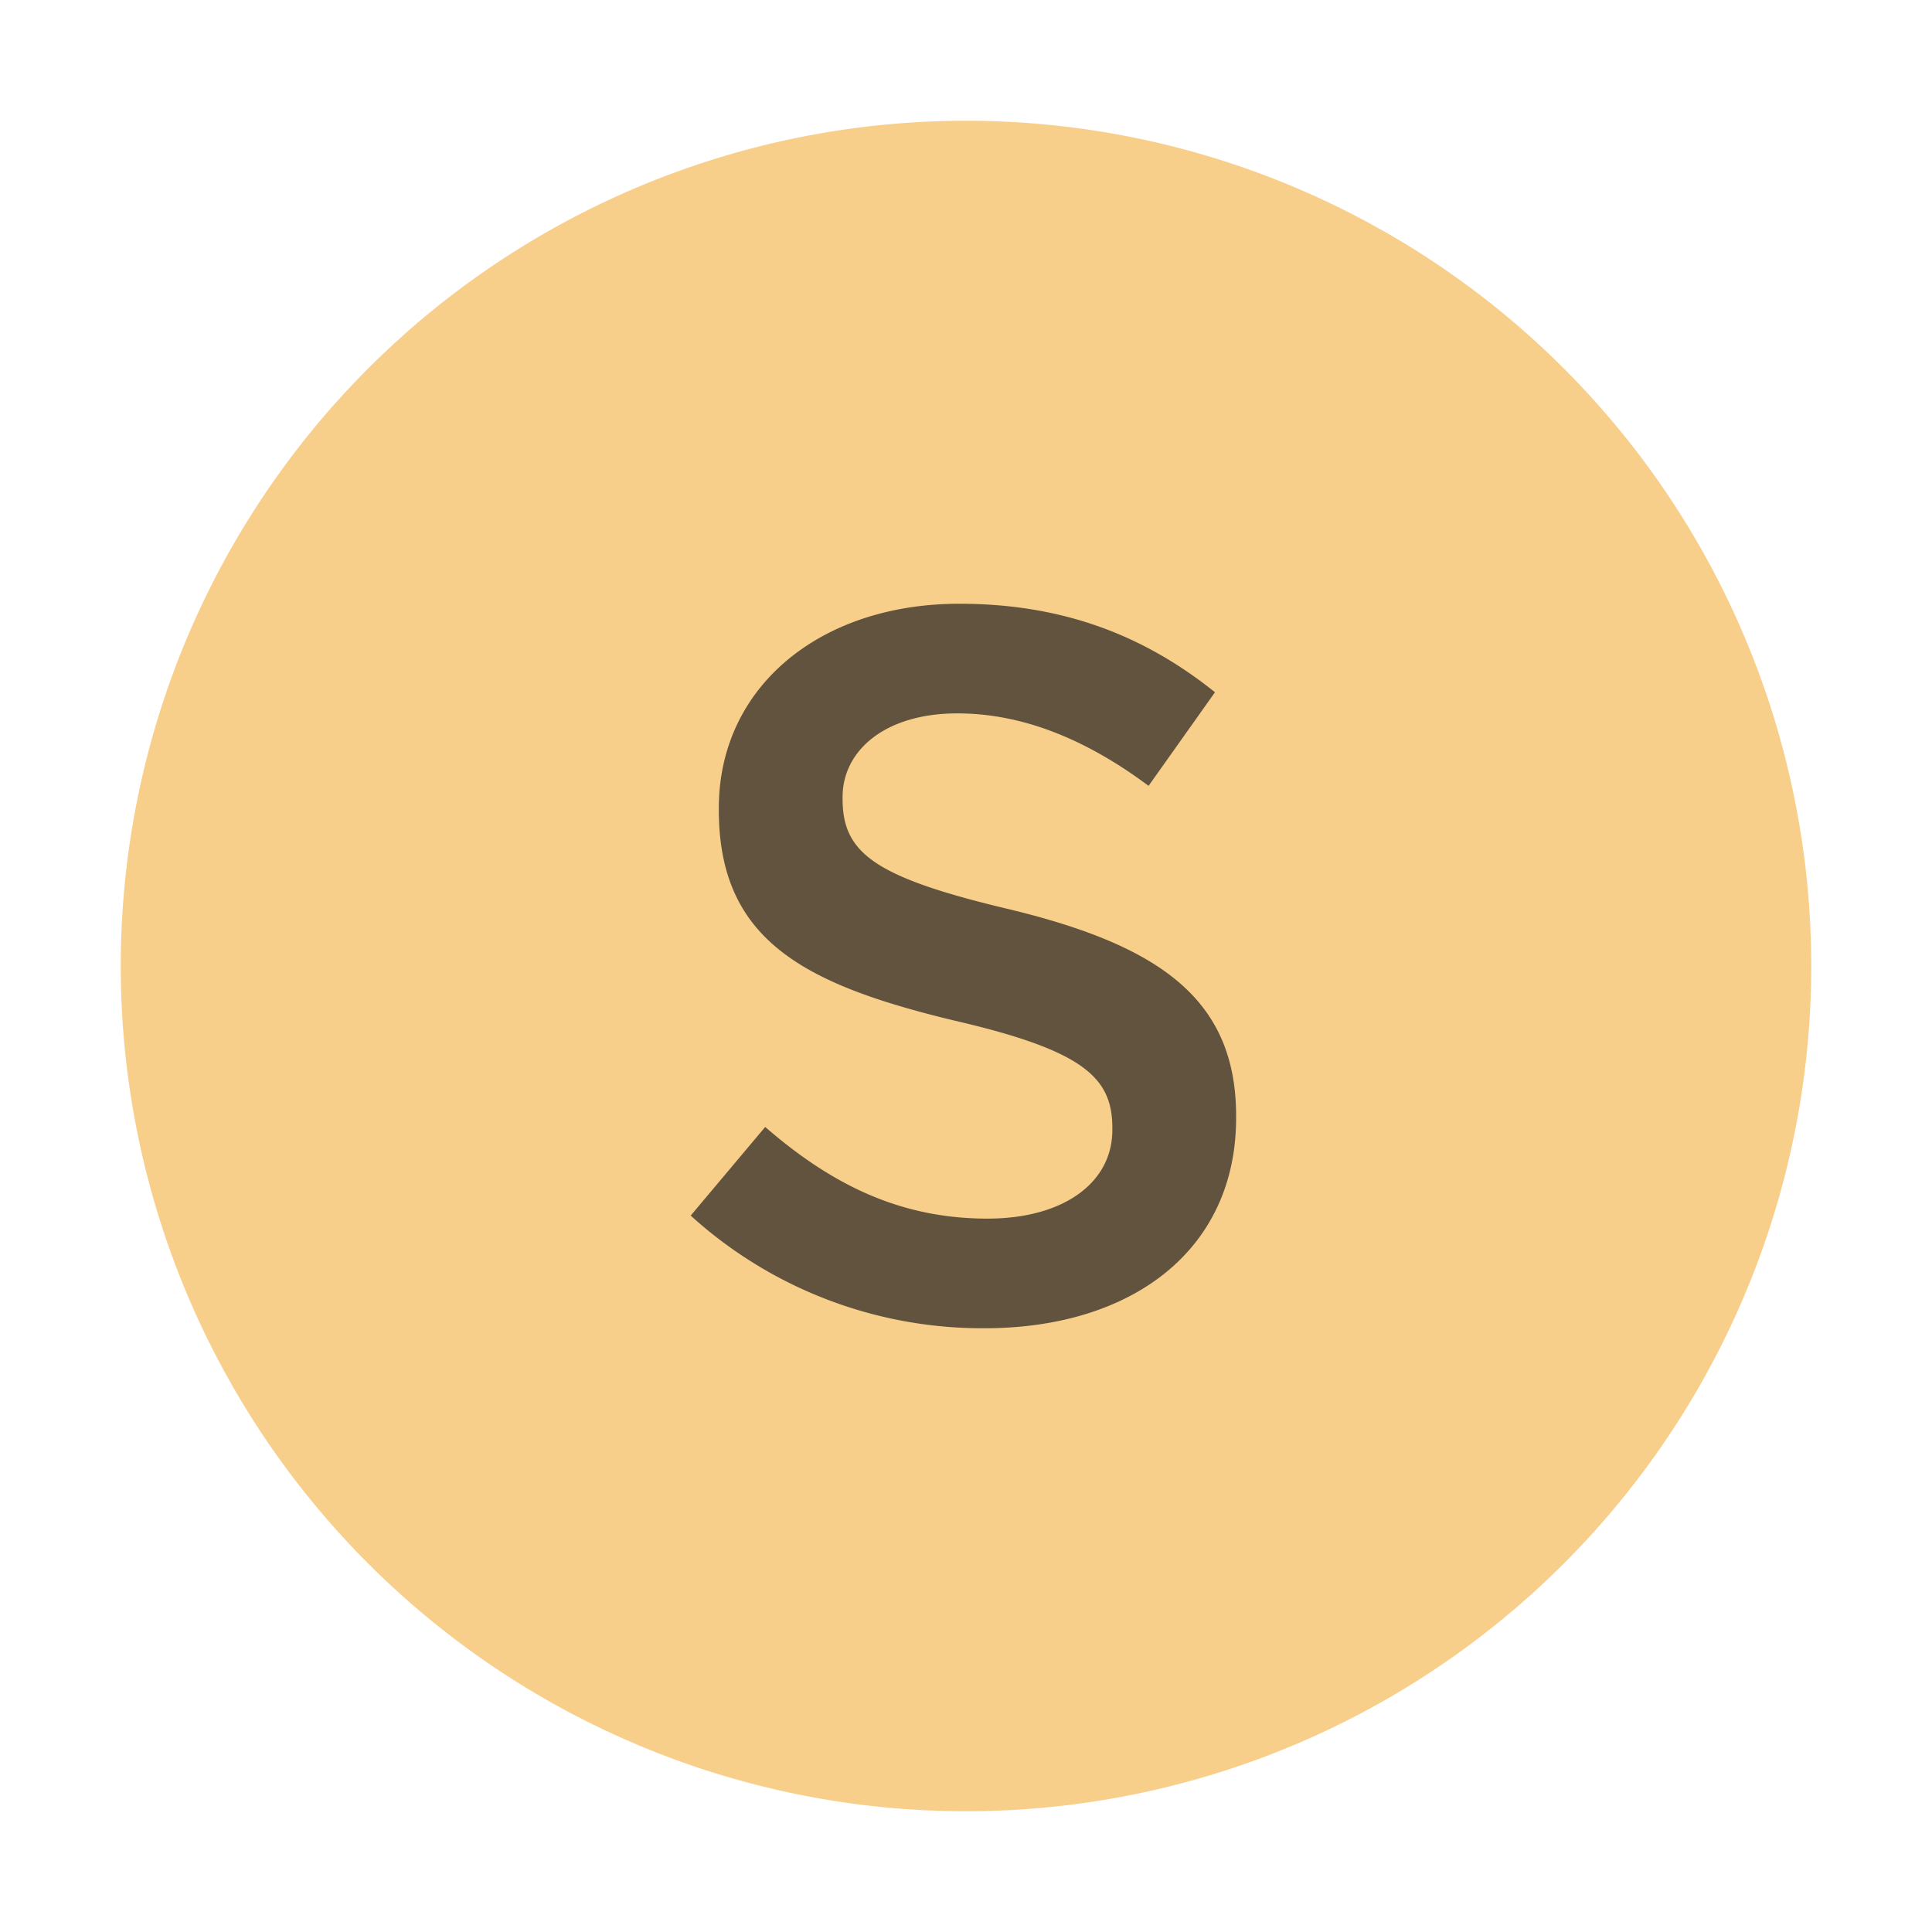 <svg xmlns="http://www.w3.org/2000/svg" width="64" height="64" viewBox="0 0 16 16">
    <rect id="frame" width="16" height="16" fill="none"/>
    <g fill="none" fill-rule="evenodd">
        <path fill="#F4AF3D" fill-opacity=".6" d="M15 8A7 7 0 1 1 1 8a7 7 0 0 1 14 0"/>
        <path fill="#231F20" fill-opacity=".7"
              d="M8.153 11a3.593 3.593 0 0 1-2.433-.933l.617-.734c.558.484 1.125.759 1.841.759.634 0 1.034-.3 1.034-.734v-.016c0-.417-.234-.642-1.317-.892-1.242-.3-1.942-.667-1.942-1.742v-.016c0-1 .834-1.692 1.992-1.692.85 0 1.525.258 2.117.733l-.55.775c-.525-.391-1.05-.6-1.584-.6-.6 0-.95.309-.95.692v.017c0 .45.267.65 1.392.916 1.233.3 1.867.742 1.867 1.709v.016c0 1.092-.859 1.742-2.084 1.742z"/>
    </g>
</svg>
